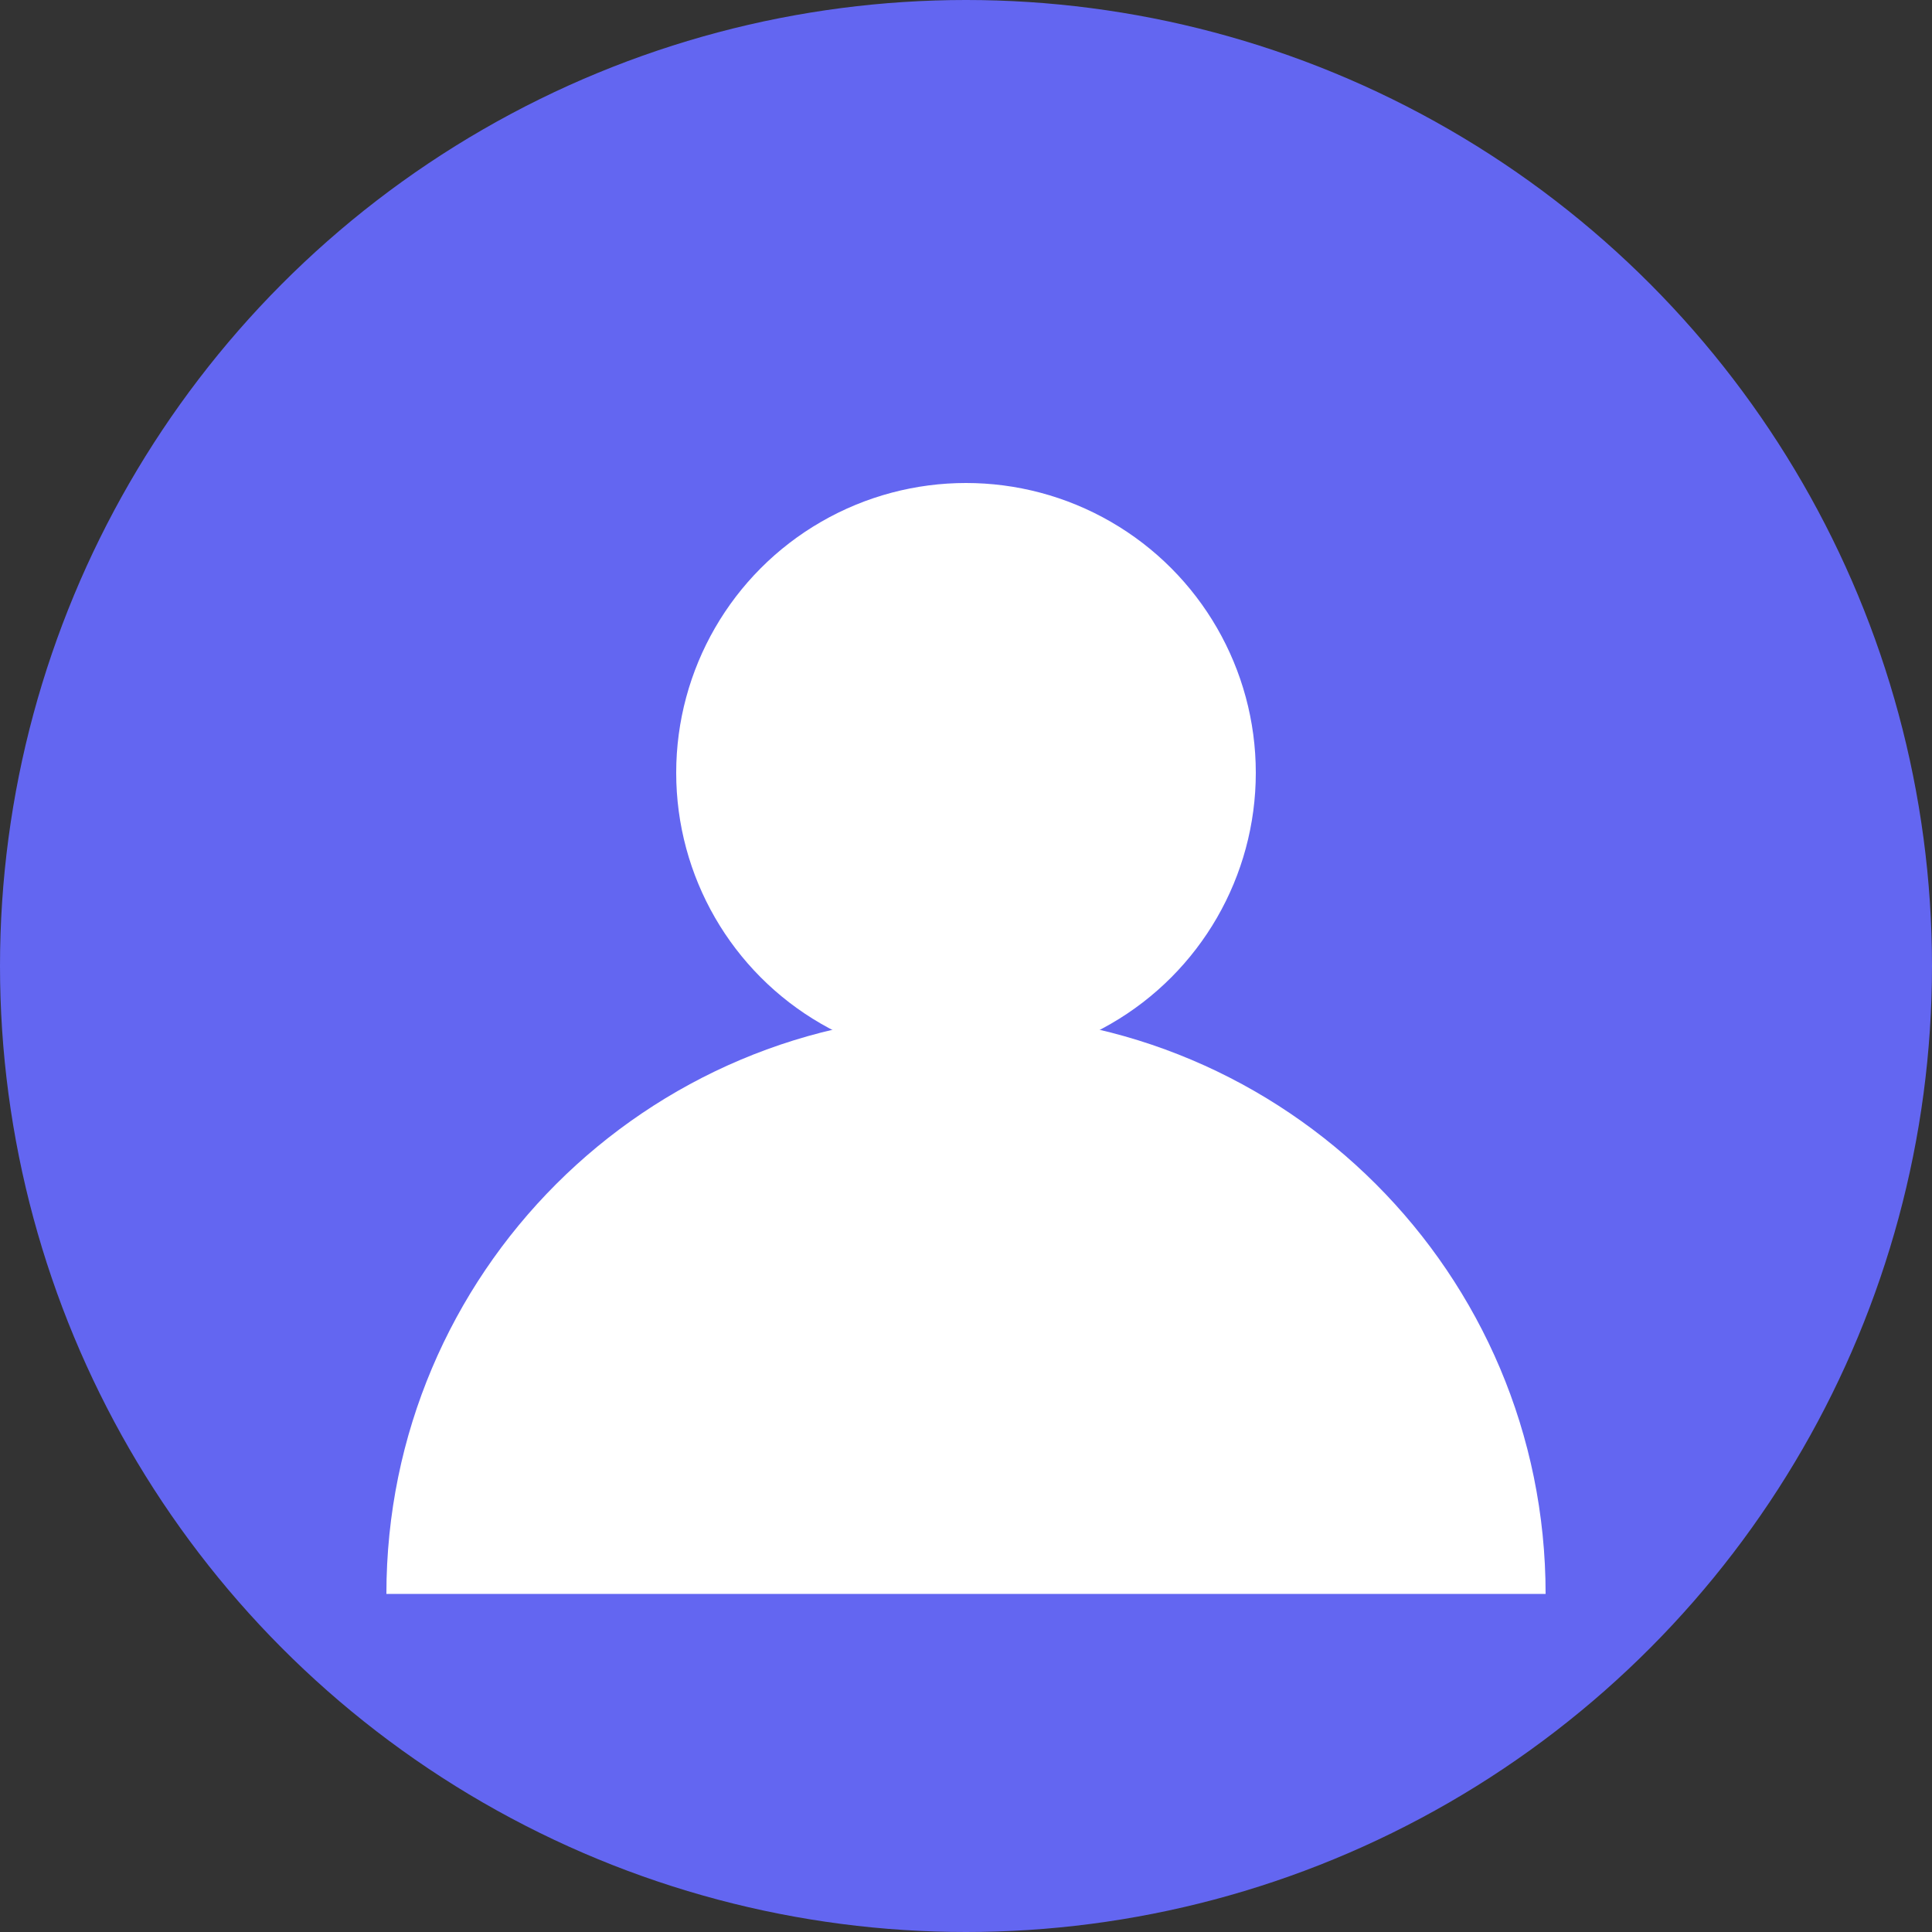 <svg width="40" height="40" viewBox="0 0 40 40" fill="none" xmlns="http://www.w3.org/2000/svg">
  <rect x="0" y="0" width="40" height="40" fill="#333333" stroke="none"/>
  <circle cx="20" cy="20" r="20" fill="#6366F1"/>
  <circle cx="20" cy="16" r="6" fill="white"/>
  <path d="M8 33c0-6.627 5.373-12 12-12s12 5.373 12 12" fill="white"/>
</svg>
